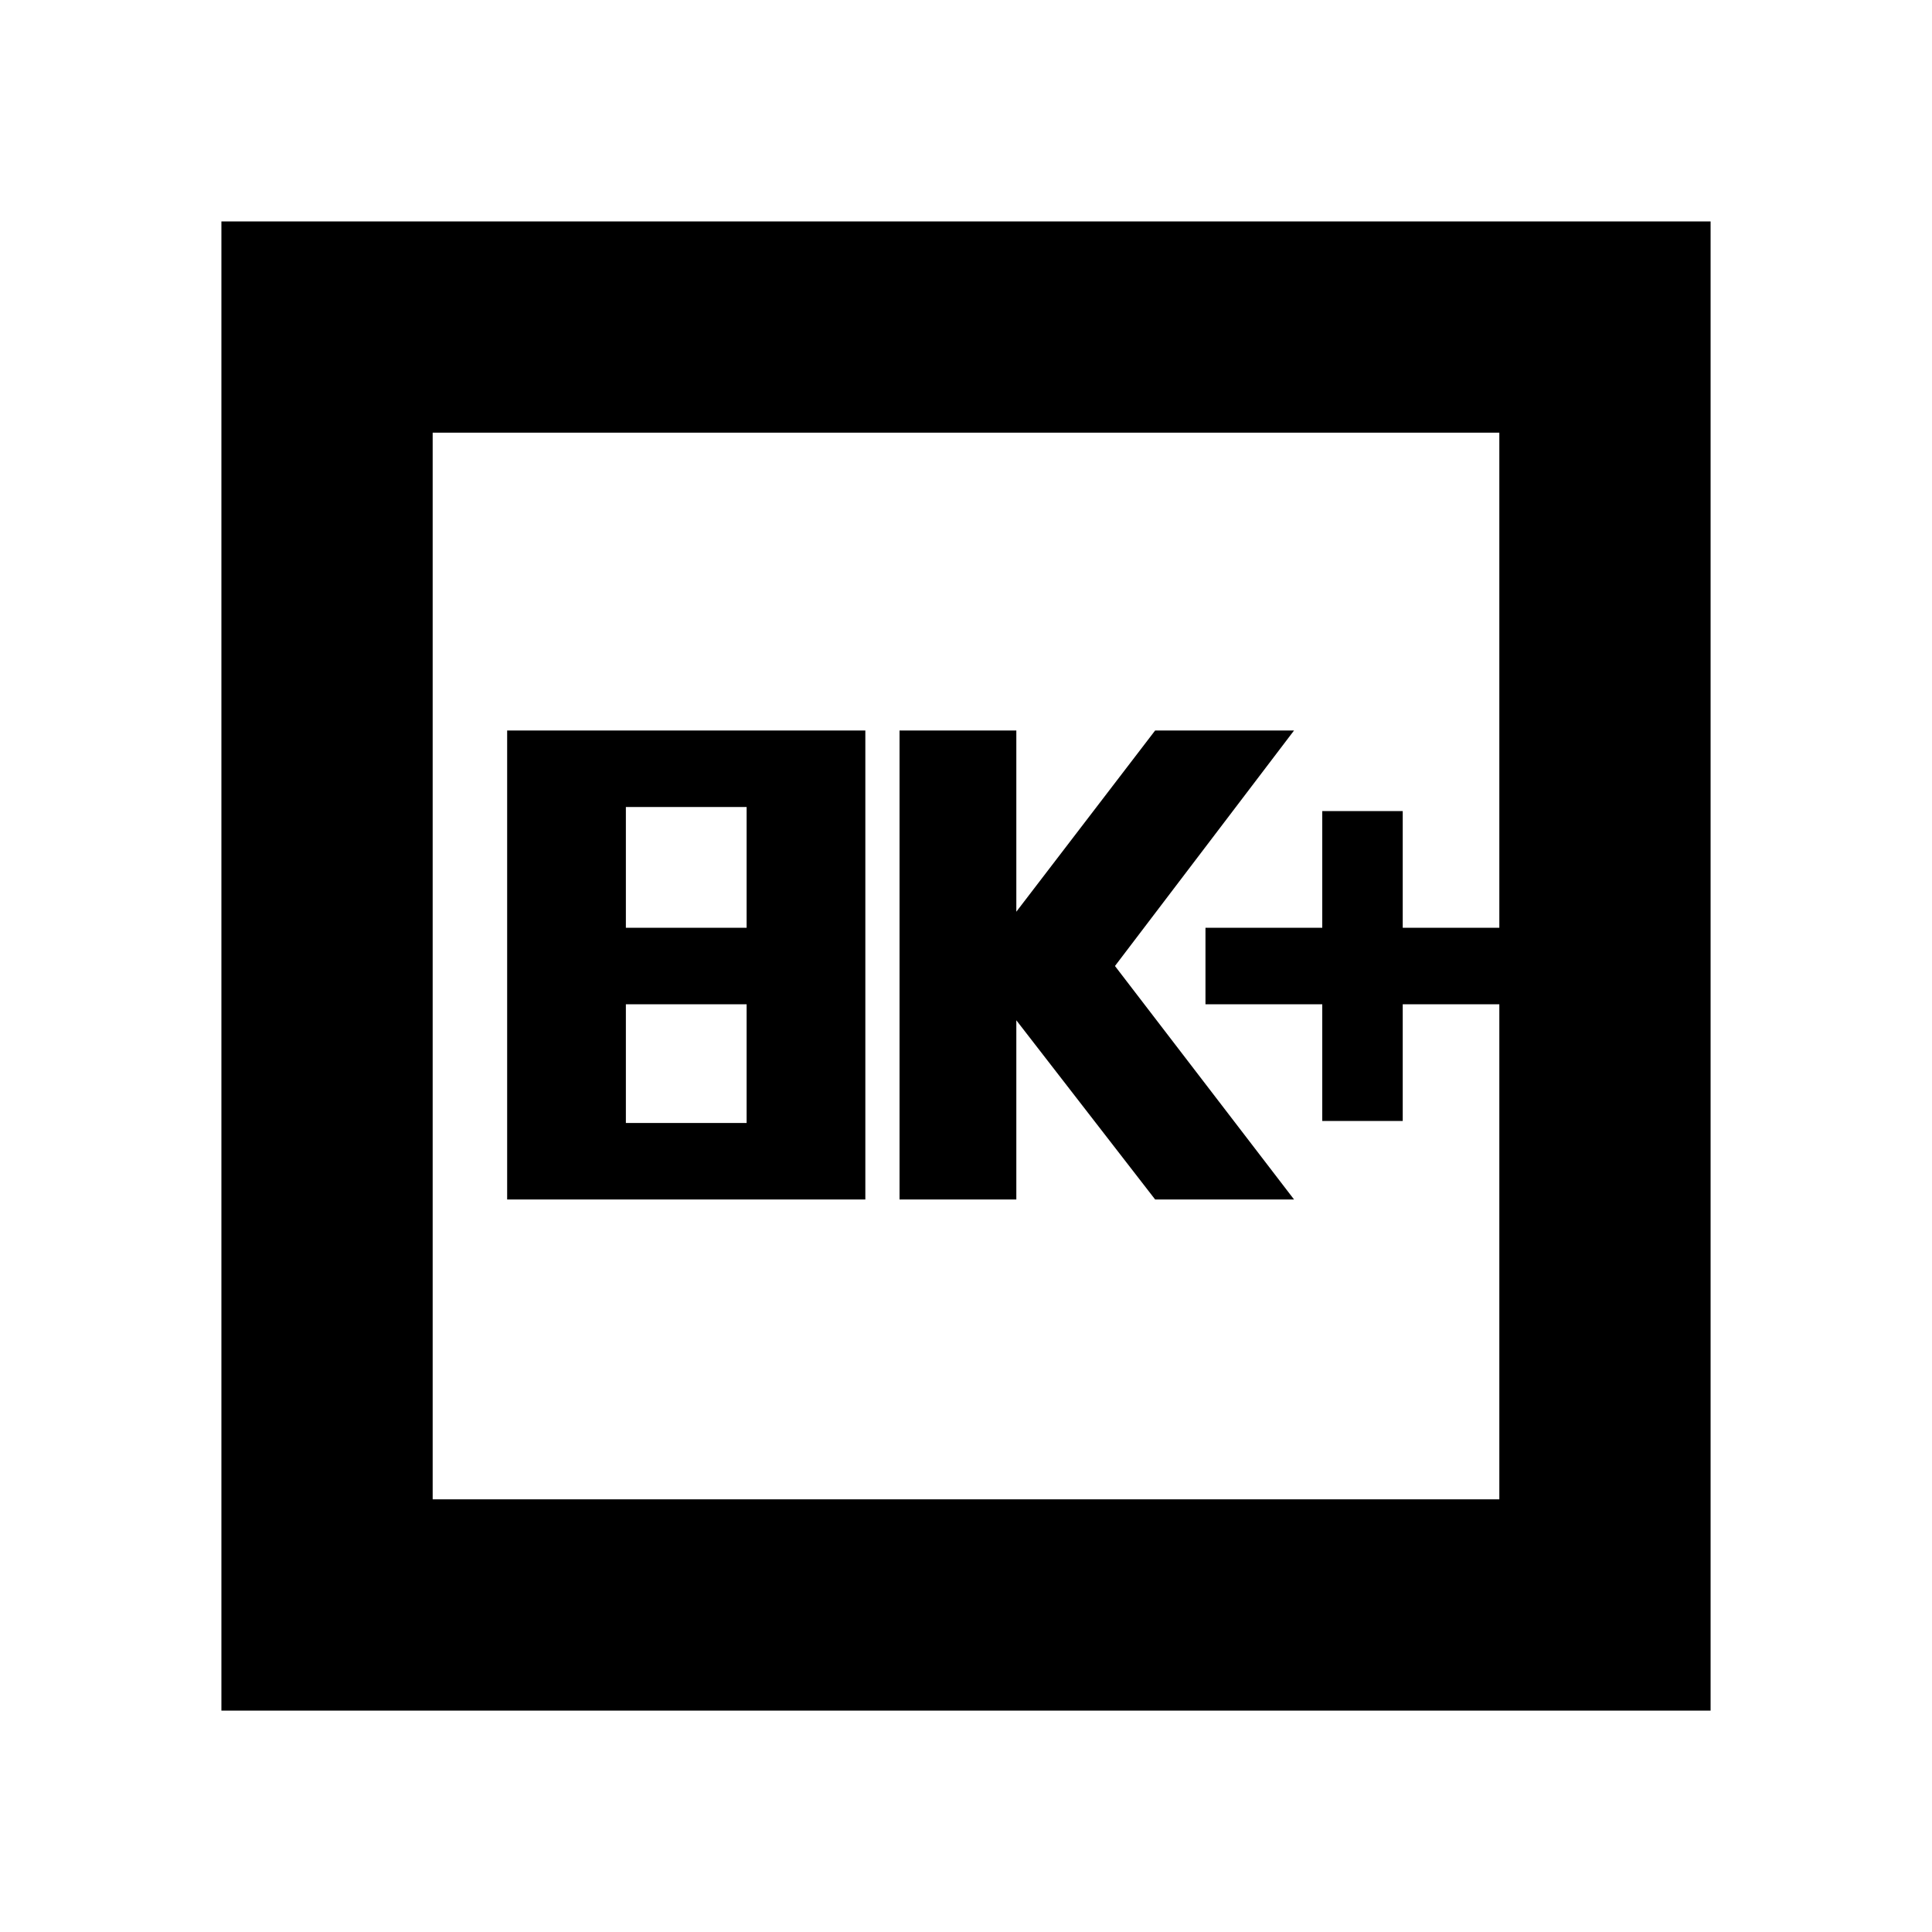 <svg xmlns="http://www.w3.org/2000/svg" height="20" width="20"><path d="M13.688 11.604h.833v-1.208h1v-.792h-1V8.396h-.833v1.208h-1.209v.792h1.209Zm-4.376.813h1.209v-1.855l1.437 1.855h1.438L11.542 10l1.854-2.438h-1.438l-1.437 1.876V7.562H9.312Zm-4.062 0h3.708V7.562H5.25Zm1.229-2.813v-1.25h1.25v1.25Zm0 2.021v-1.229h1.25v1.229Zm-4.187 6.083V2.292h15.416v15.416Zm2.187-2.187h11.042V4.479H4.479Zm0 0V4.479v11.042Z"/></svg>